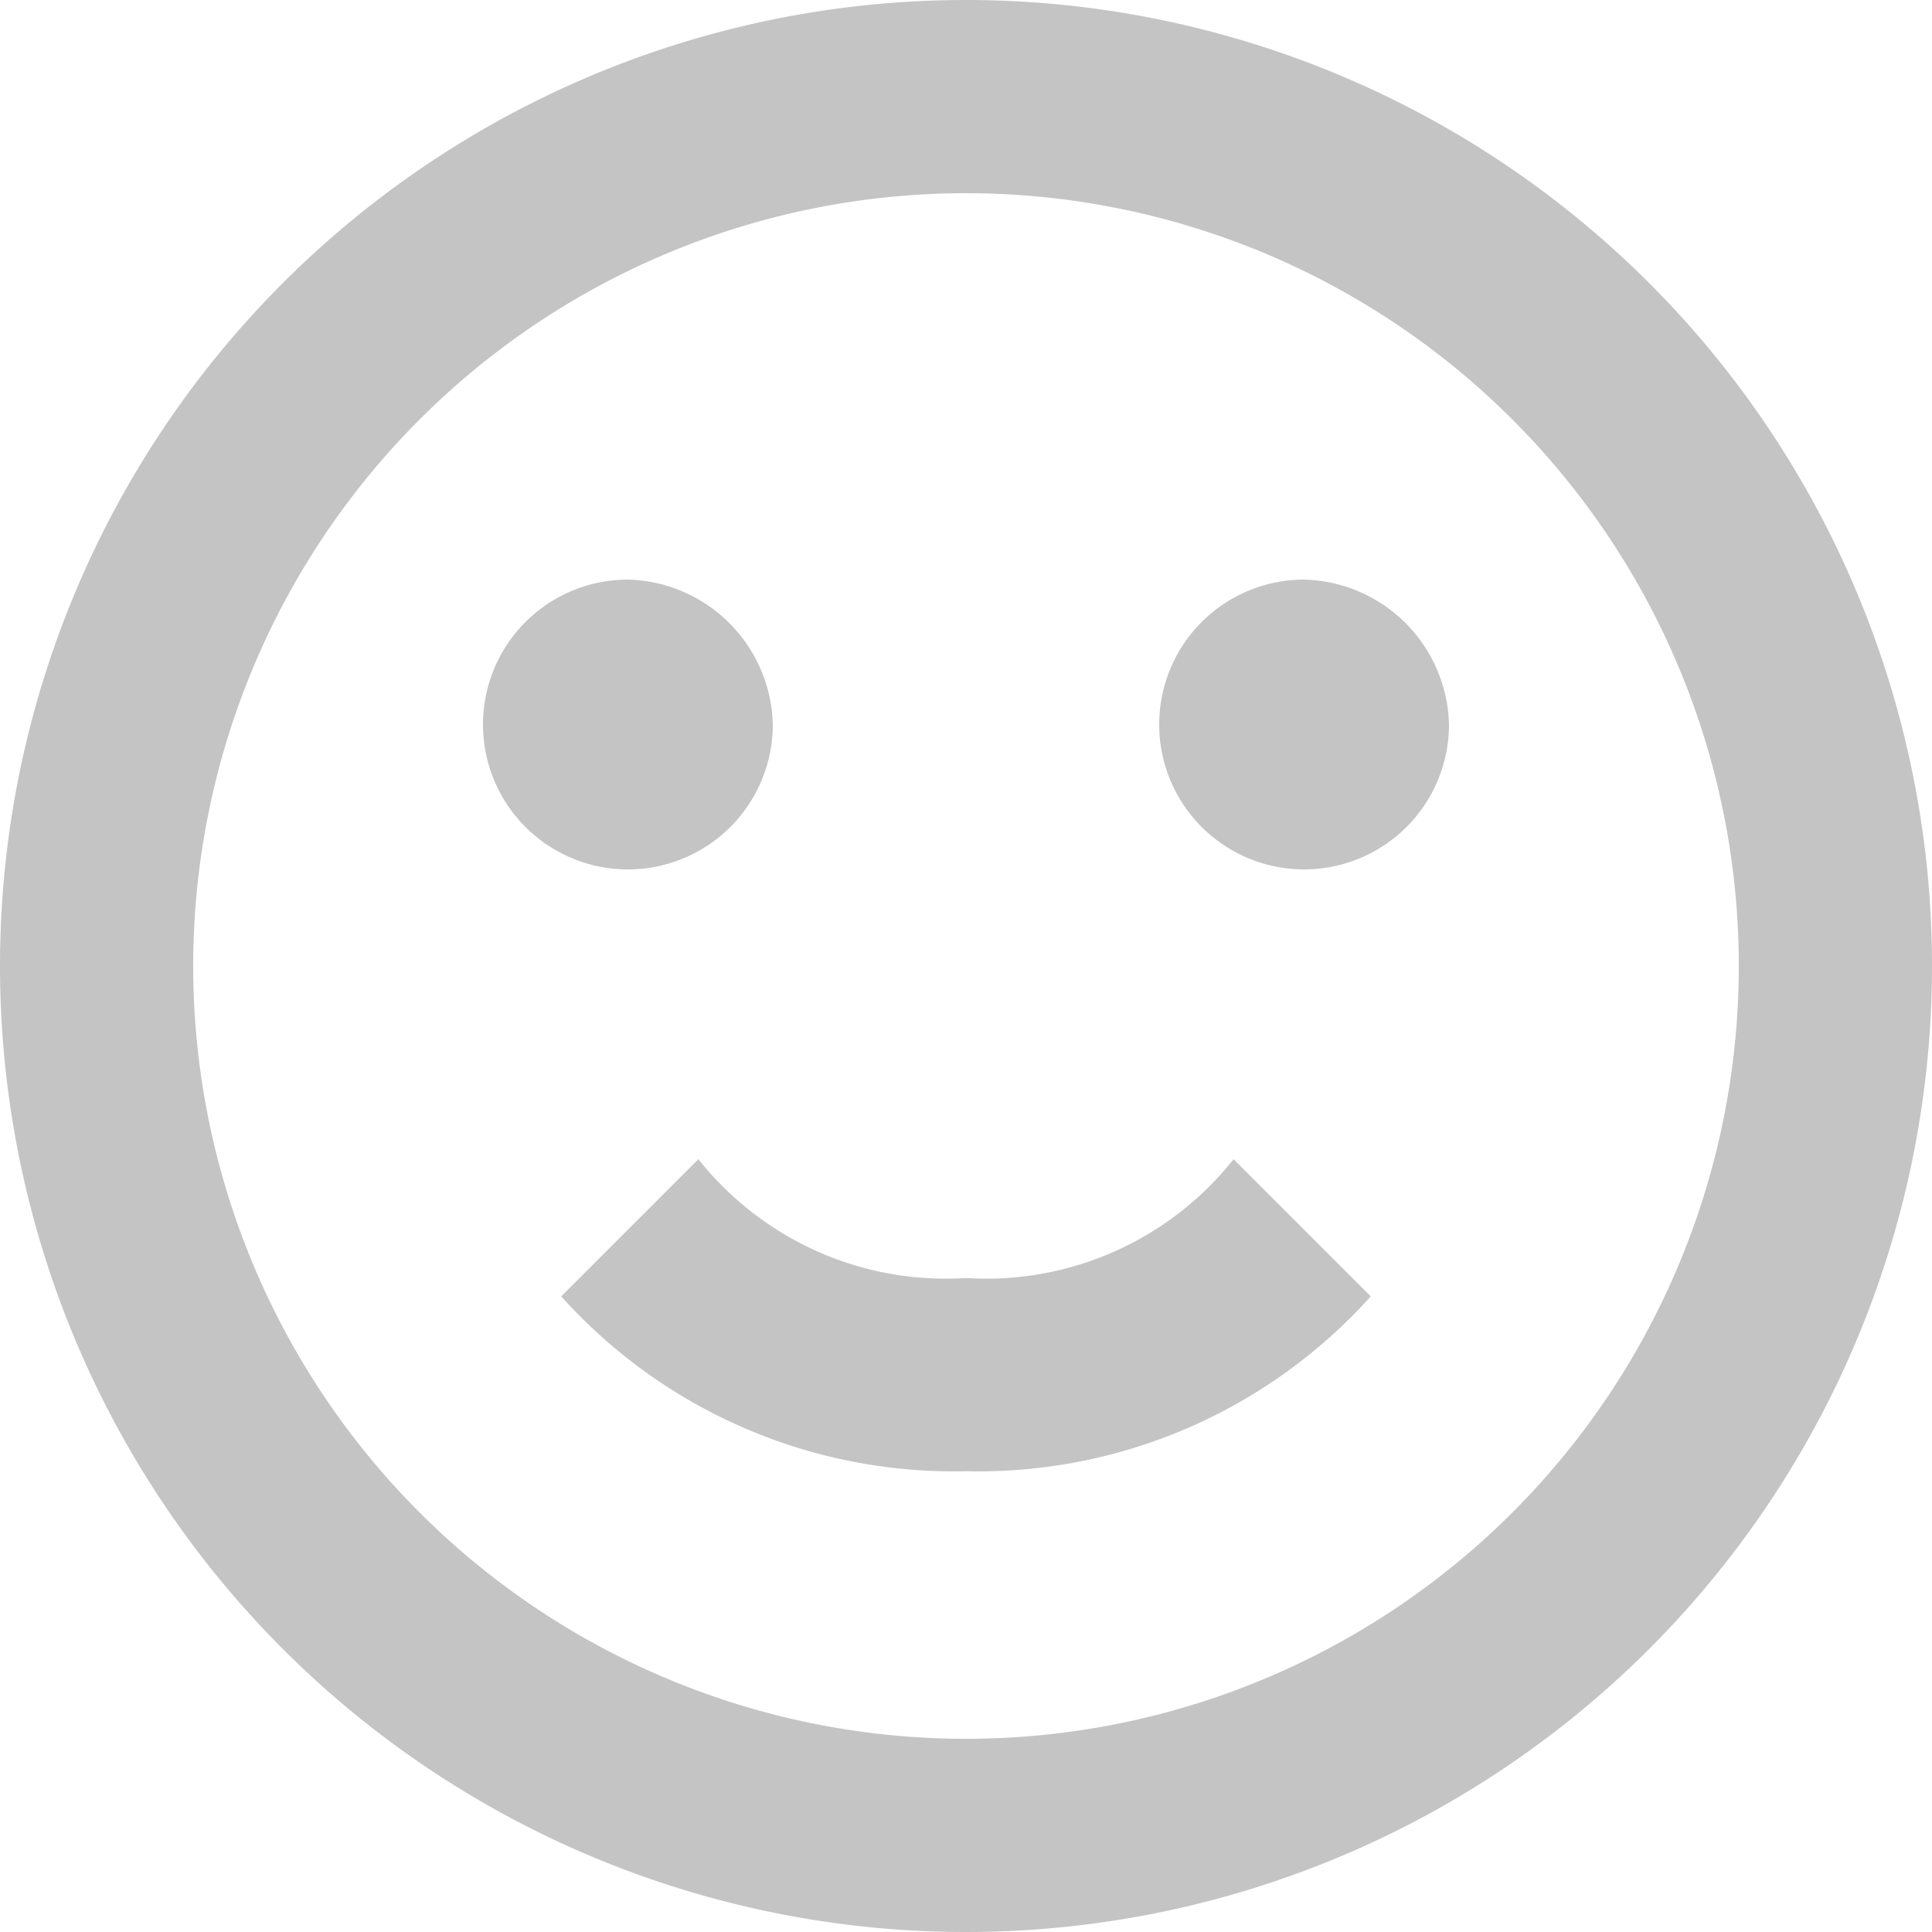 <svg xmlns="http://www.w3.org/2000/svg" width="50" height="50" viewBox="0 0 20 20">
  <path d="M20 12a8 8 0 1 0-8 8 8 8 0 0 0 8-8m2 0A10 10 0 1 1 12 2a10 10 0 0 1 10 10M10 9.5A1.5 1.5 0 1 1 8.5 8 1.538 1.538 0 0 1 10 9.5m7 0A1.5 1.5 0 1 1 15.5 8 1.538 1.538 0 0 1 17 9.5m-5 7.73a5.46 5.46 0 0 1-4.19-1.81L9.23 14A3.267 3.267 0 0 0 12 15.23 3.267 3.267 0 0 0 14.77 14l1.42 1.42A5.46 5.46 0 0 1 12 17.23z" fill="#c4c4c4" transform="translate(-2 -2)"/>
</svg>
